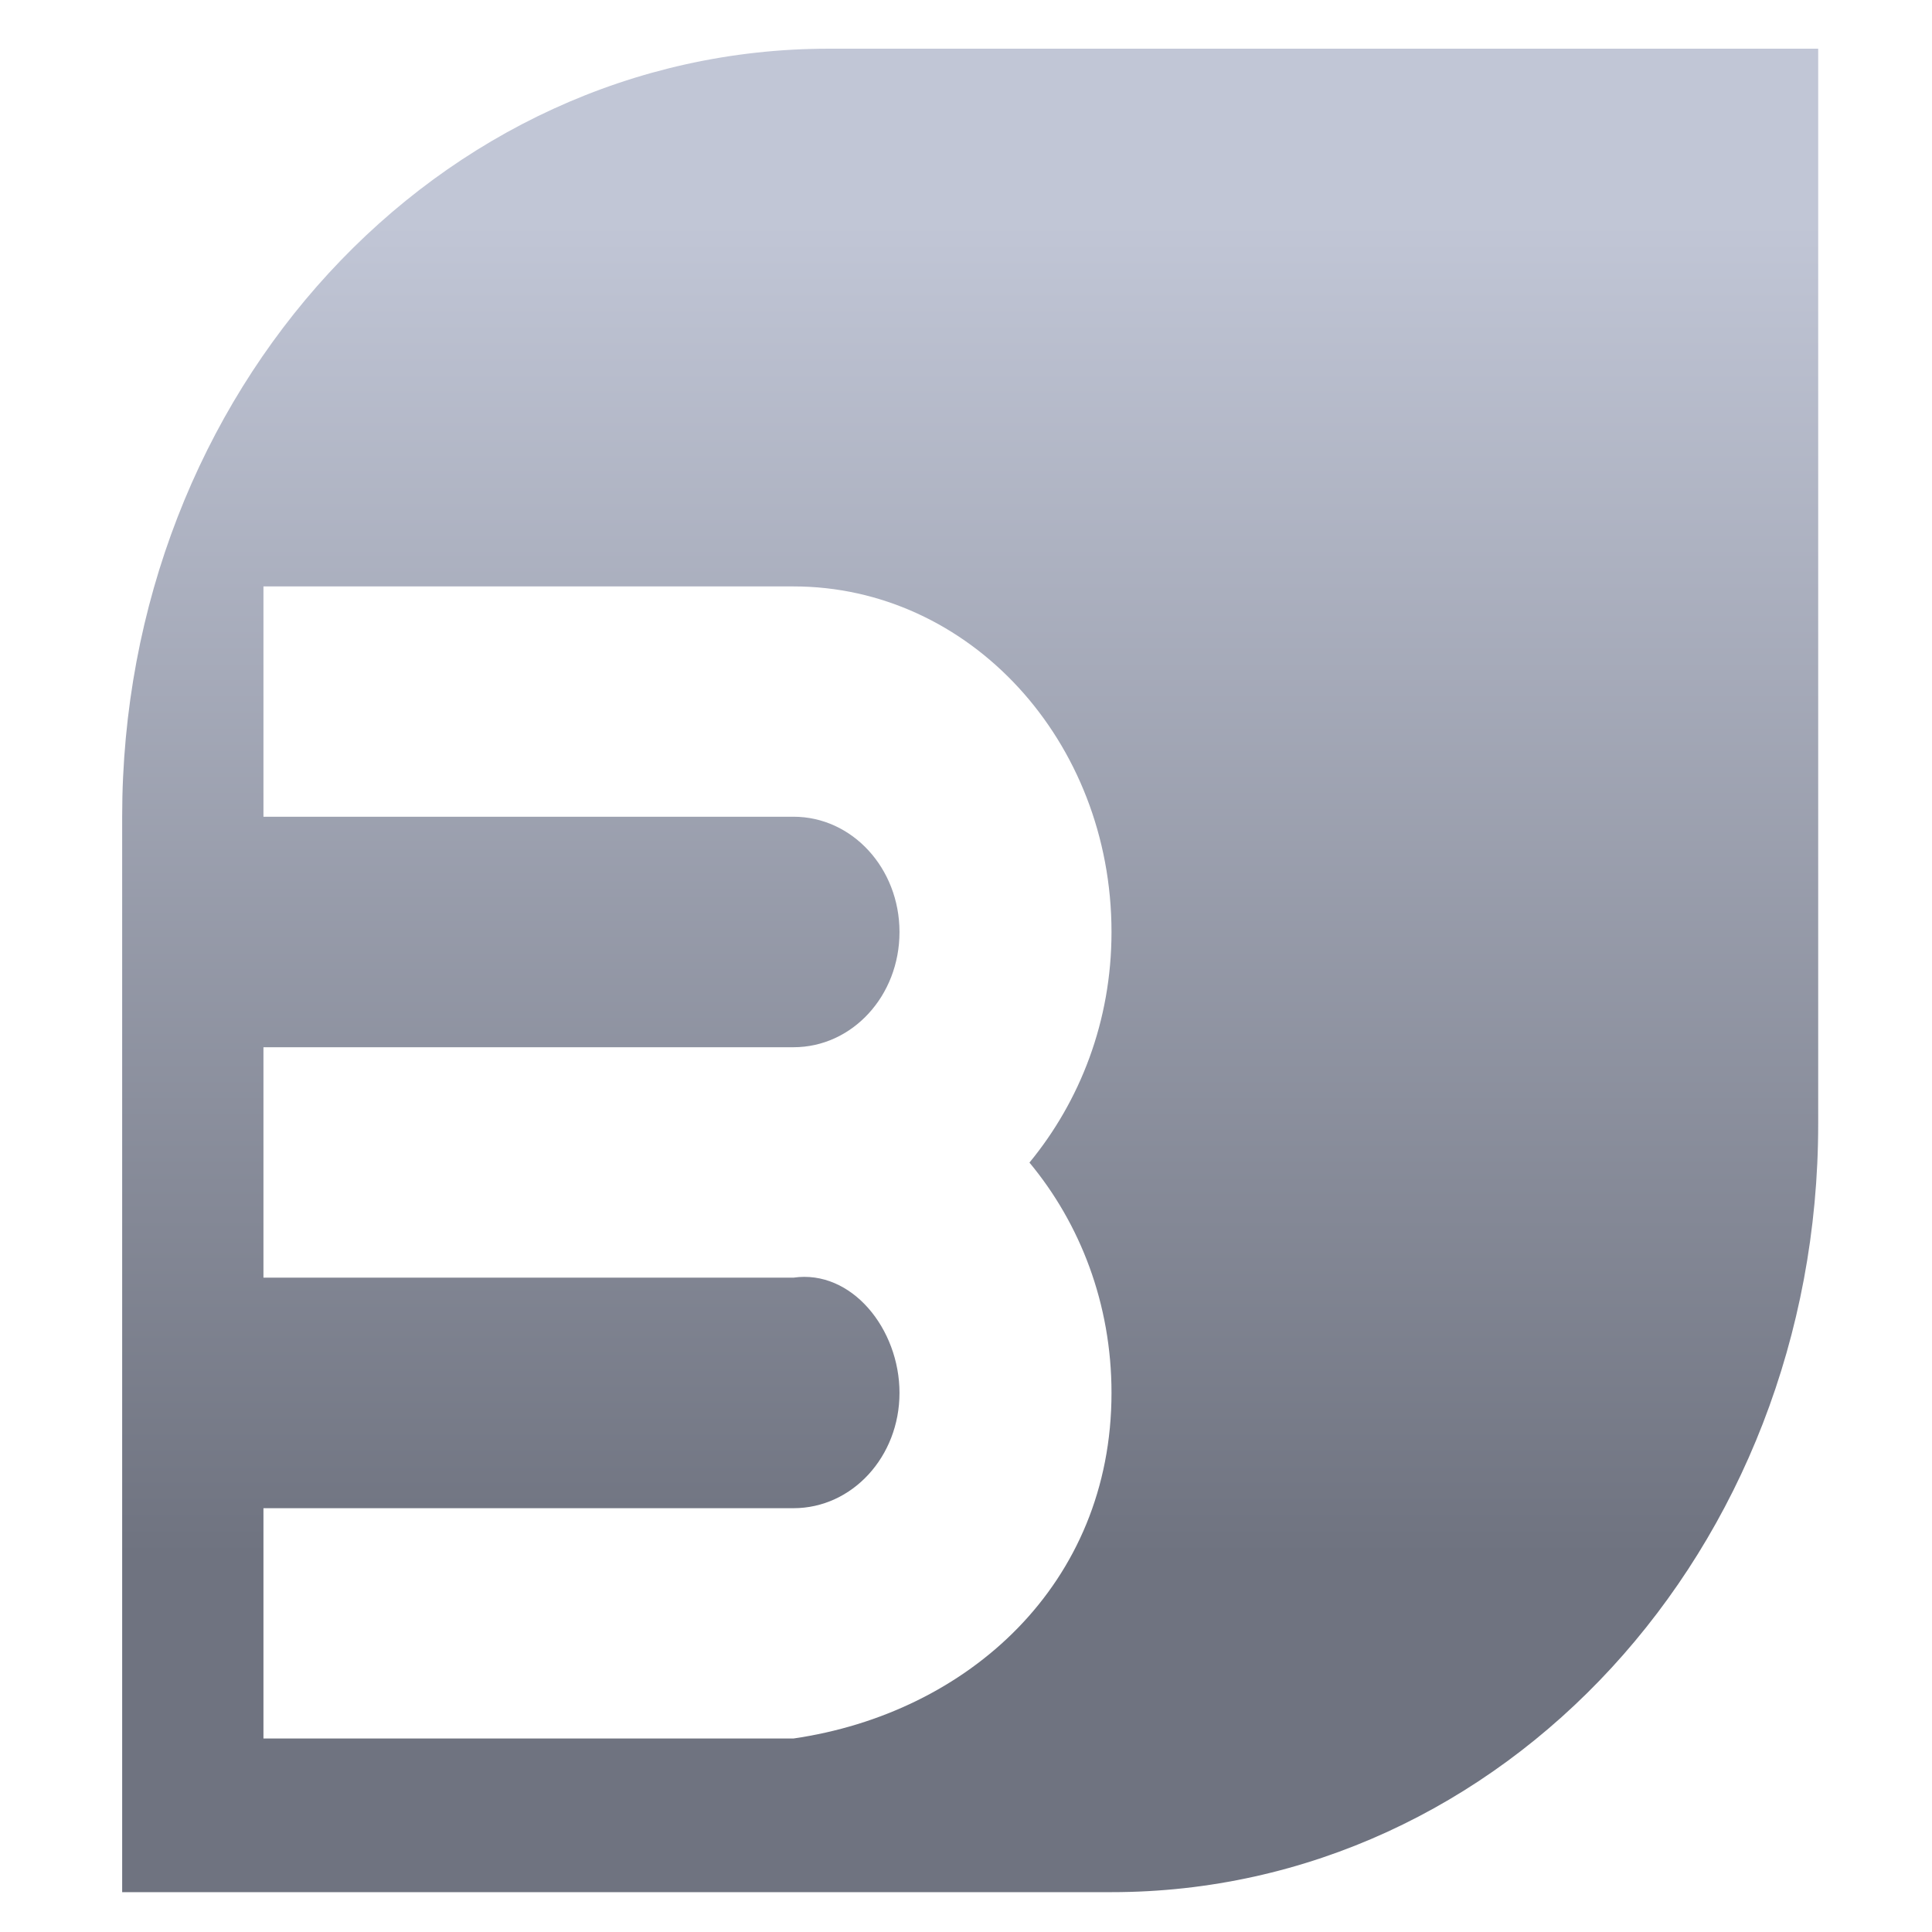 <svg xmlns="http://www.w3.org/2000/svg" xmlns:xlink="http://www.w3.org/1999/xlink" width="64" height="64" viewBox="0 0 64 64" version="1.1"><defs><linearGradient id="linear0" gradientUnits="userSpaceOnUse" x1="0" y1="0" x2="0" y2="1" gradientTransform="matrix(66.809,0,0,43.916,-1.263,7.511)"><stop offset="0" style="stop-color:#c1c6d6;stop-opacity:1;"/><stop offset="1" style="stop-color:#6f7380;stop-opacity:1;"/></linearGradient></defs><g id="surface1"><path style=" stroke:none;fill-rule:nonzero;fill:url(#linear0);" d="M 27.457 1.613 C 14.488 1.613 4.047 12.965 4.047 27.055 L 4.047 62.68 L 36.82 62.68 C 49.789 62.68 60.23 51.332 60.23 37.234 L 60.23 1.613 Z M 8.727 19.426 L 26.285 19.426 C 32.113 19.426 36.82 24.539 36.82 30.875 C 36.82 33.828 35.777 36.477 34.102 38.512 C 35.781 40.531 36.82 43.188 36.82 46.141 C 36.82 52.477 32.066 56.75 26.285 57.59 L 8.727 57.59 L 8.727 49.961 L 26.285 49.961 C 28.23 49.961 29.797 48.254 29.797 46.141 C 29.797 44.023 28.211 42.047 26.285 42.324 L 8.727 42.324 L 8.727 34.691 L 26.285 34.691 C 28.23 34.691 29.797 32.992 29.797 30.875 C 29.797 28.762 28.23 27.055 26.285 27.055 L 8.727 27.055 "/></g></svg>
